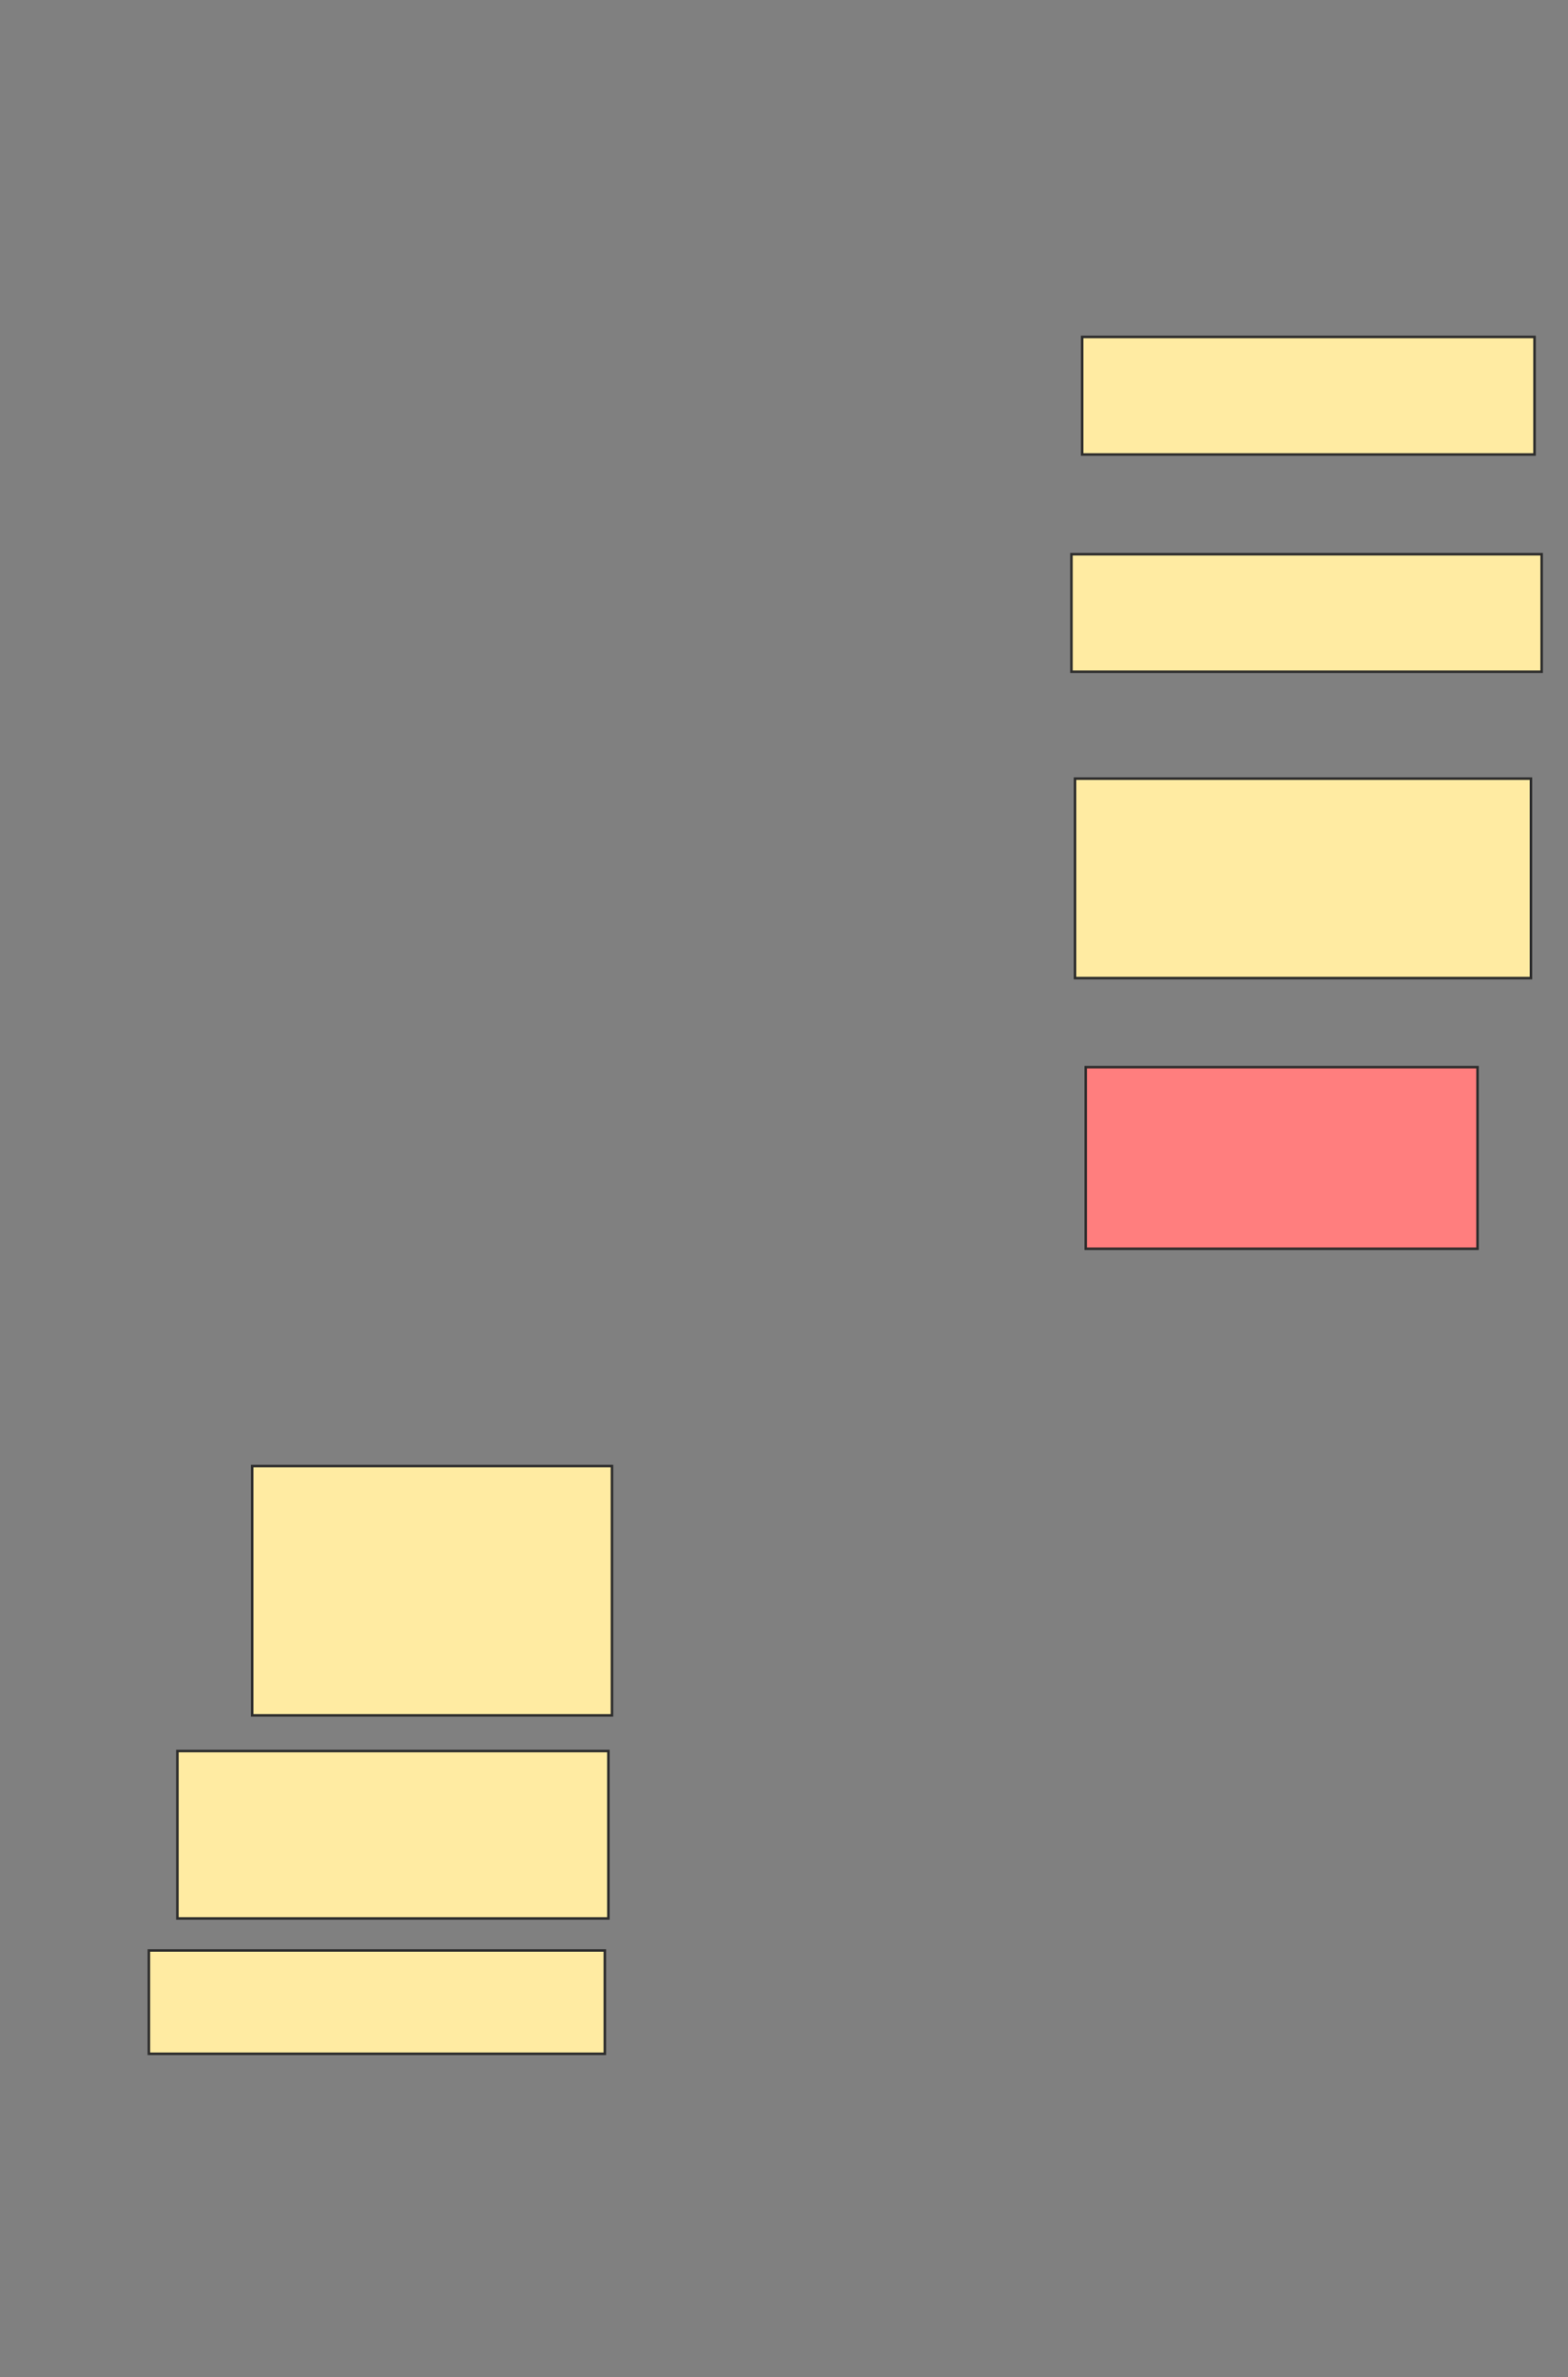 <svg xmlns="http://www.w3.org/2000/svg" width="620" height="940">
 <rect width="100%" height="100%" fill="#808080" stroke="none"/>
 <!-- Created with Image Occlusion Enhanced -->
 <g>
  <title>Labels</title>
 </g>
 <g>
  <title>Masks</title>
  <rect id="991b819ebc7e462286a7125babaf1666-ao-1" height="98.592" width="142.254" y="579.718" x="99.718" stroke="#2D2D2D" fill="#FFEBA2"/>
  <rect id="991b819ebc7e462286a7125babaf1666-ao-2" height="66.197" width="170.423" y="692.394" x="70.141" stroke="#2D2D2D" fill="#FFEBA2"/>
  <rect id="991b819ebc7e462286a7125babaf1666-ao-3" height="40.845" width="180.282" y="771.268" x="58.873" stroke="#2D2D2D" fill="#FFEBA2"/>
  <rect id="991b819ebc7e462286a7125babaf1666-ao-4" height="71.831" width="154.93" y="421.972" x="429.296" stroke="#2D2D2D" fill="#FF7E7E" class="qshape"/>
  <rect id="991b819ebc7e462286a7125babaf1666-ao-5" height="78.873" width="180.282" y="307.887" x="425.07" stroke="#2D2D2D" fill="#FFEBA2"/>
  <rect stroke="#2D2D2D" id="991b819ebc7e462286a7125babaf1666-ao-6" height="46.479" width="185.916" y="219.155" x="423.662" fill="#FFEBA2"/>
  <rect id="991b819ebc7e462286a7125babaf1666-ao-7" height="46.479" width="178.873" y="133.239" x="427.887" stroke-linecap="null" stroke-linejoin="null" stroke-dasharray="null" stroke="#2D2D2D" fill="#FFEBA2"/>
 </g>
</svg>